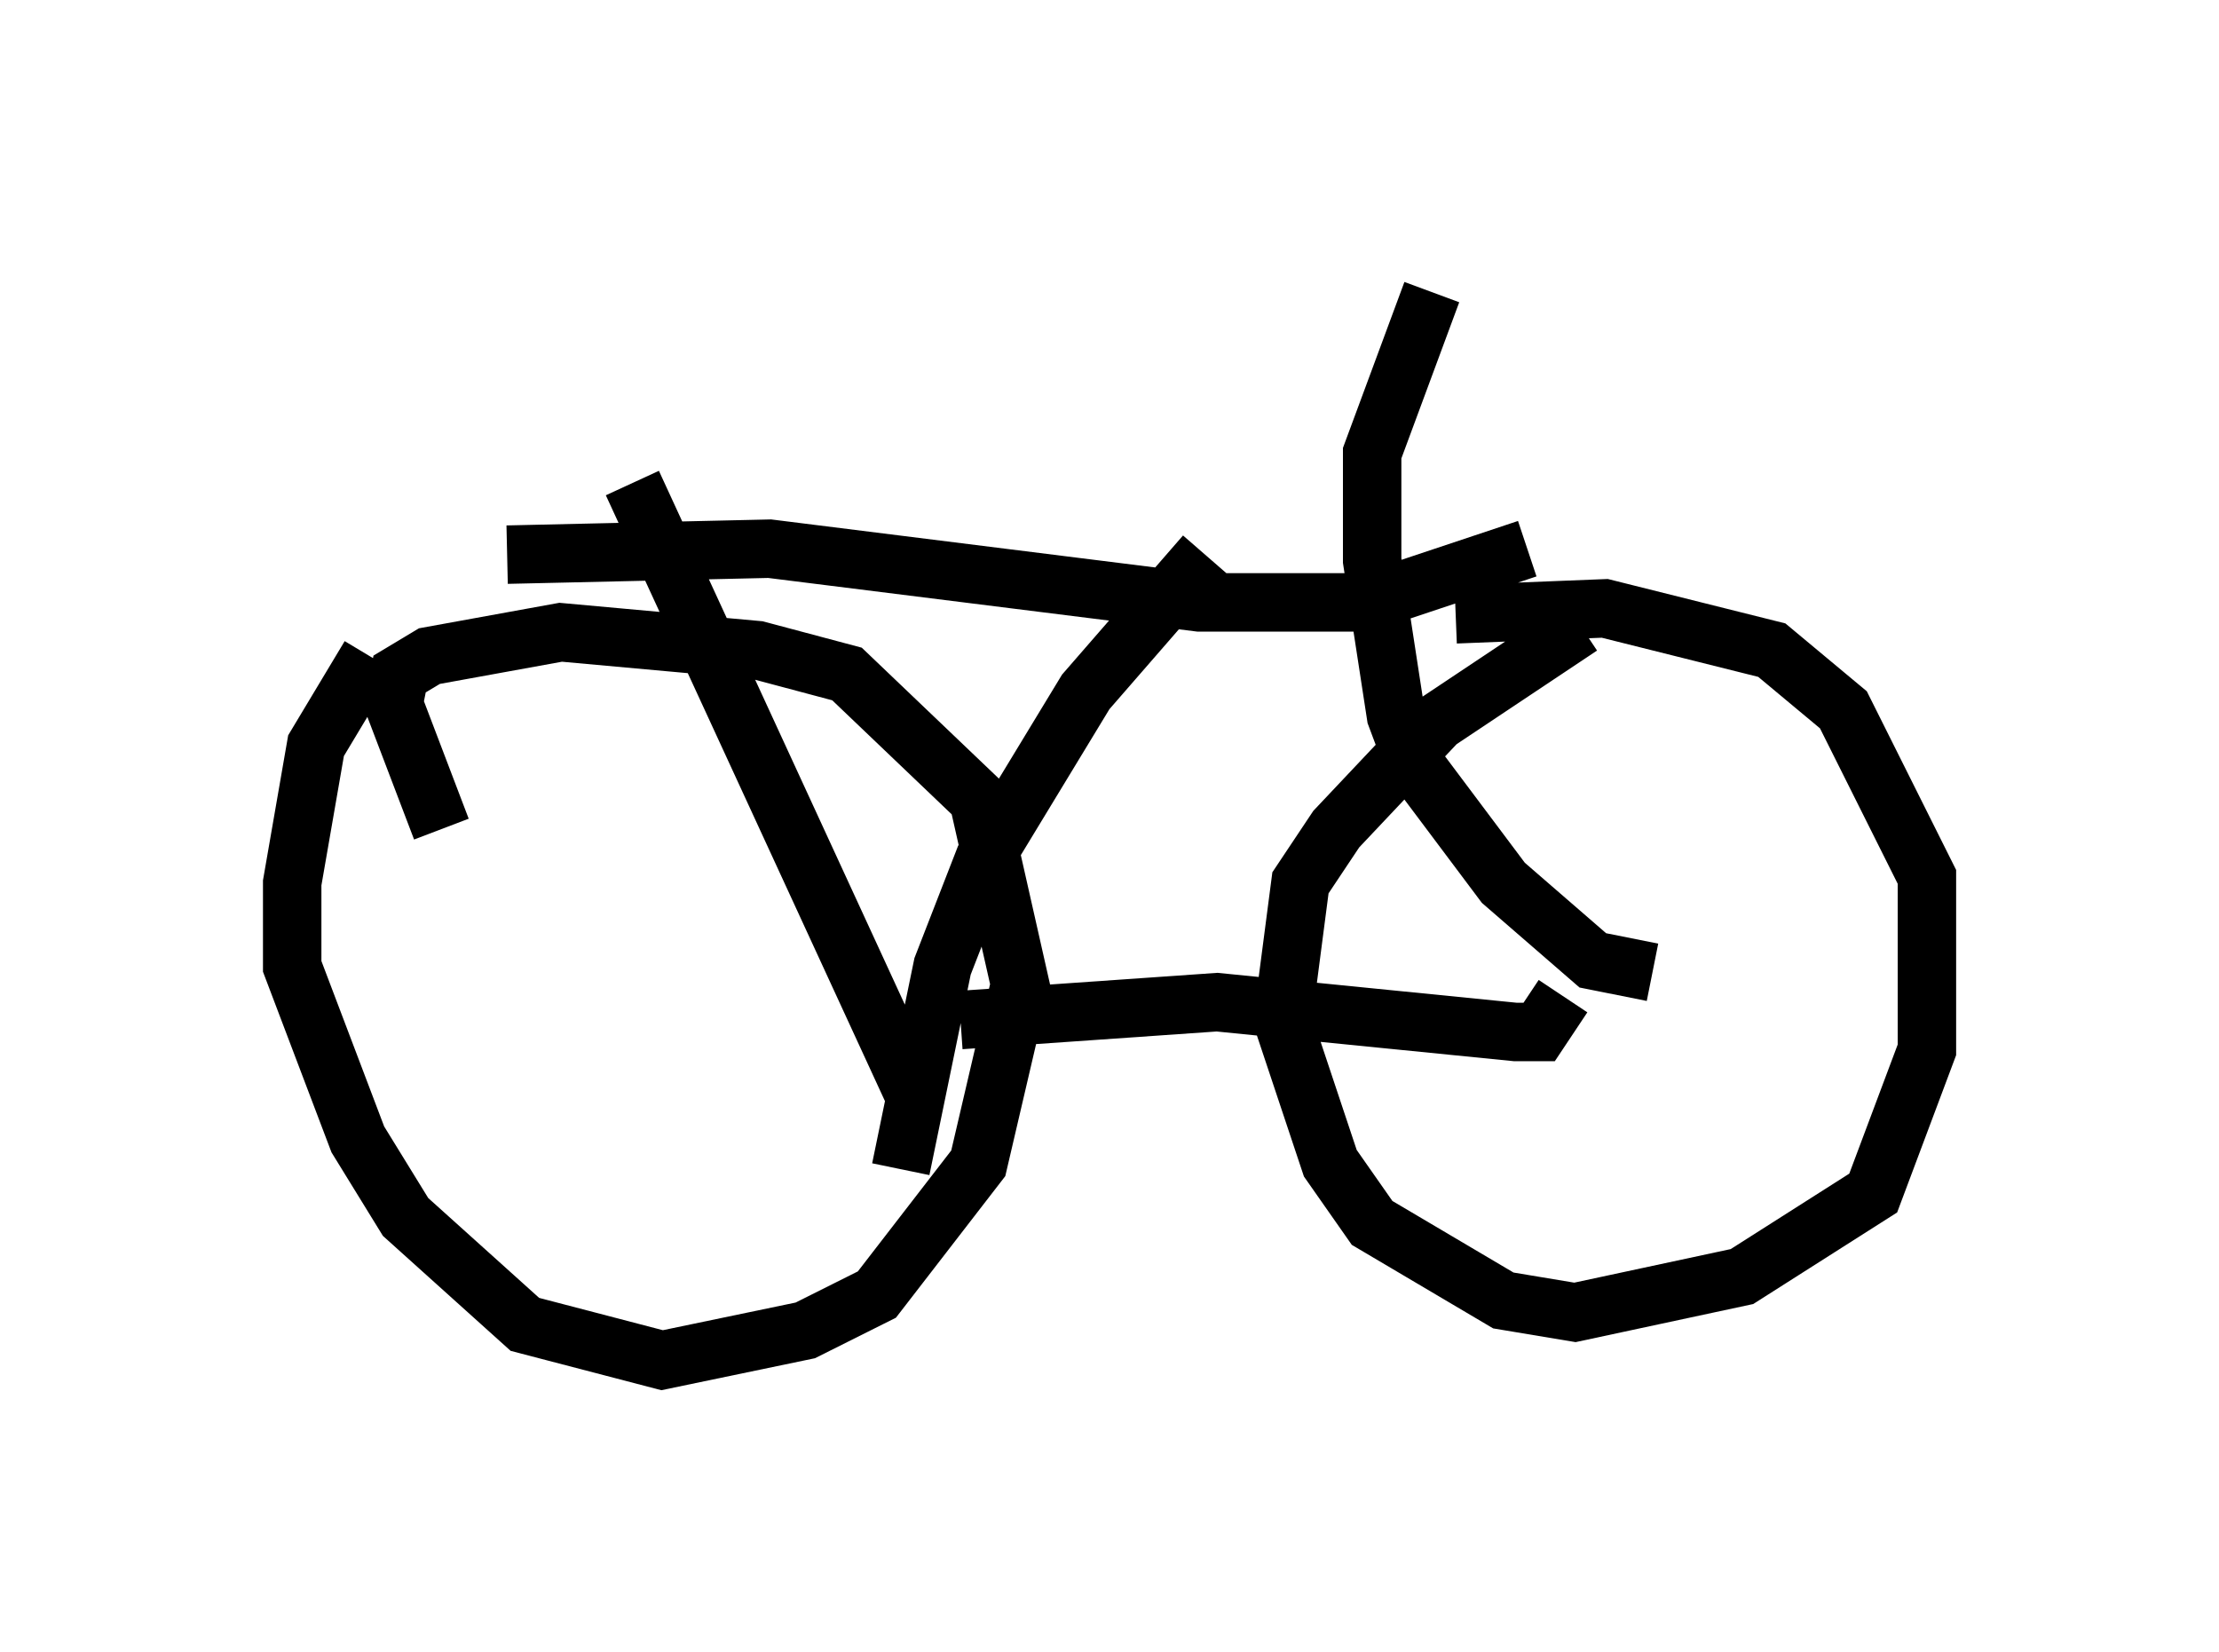 <?xml version="1.0" encoding="utf-8" ?>
<svg baseProfile="full" height="28.273" version="1.1" width="37.971" xmlns="http://www.w3.org/2000/svg" xmlns:ev="http://www.w3.org/2001/xml-events" xmlns:xlink="http://www.w3.org/1999/xlink"><defs /><rect fill="white" height="28.273" width="37.971" x="0" y="0" /><path d="M6.94, 11.023 m-0.613, 0.204 l-0.919, 1.531 -0.408, 2.348 l0.0, 1.429 1.123, 2.96 l0.817, 1.327 2.042, 1.838 l2.348, 0.613 2.45, -0.51 l1.225, -0.613 1.735, -2.246 l0.715, -3.063 -0.715, -3.165 l-2.246, -2.144 -1.531, -0.408 l-3.369, -0.306 -2.246, 0.408 l-0.51, 0.306 -0.102, 0.51 l0.817, 2.144 m19.498, -3.471 l-2.45, 1.633 -1.735, 1.838 l-0.613, 0.919 -0.306, 2.348 l0.817, 2.45 0.715, 1.021 l2.246, 1.327 1.225, 0.204 l2.858, -0.613 2.246, -1.429 l0.919, -2.45 0.0, -2.96 l-1.429, -2.858 -1.225, -1.021 l-2.858, -0.715 -2.552, 0.102 m-14.088, -2.246 l4.798, 10.413 0.0, -0.715 m0.817, -0.51 l4.39, -0.306 5.104, 0.51 l0.408, 0.0 0.408, -0.613 m1.531, -0.408 l-1.021, -0.204 -1.531, -1.327 l-1.531, -2.042 -0.306, -0.817 l-0.408, -2.654 0.0, -1.838 l1.021, -2.756 m-15.823, 4.492 l4.492, -0.102 7.35, 0.919 l2.858, 0.0 2.756, -0.919 m-5.513, 0.102 l-2.042, 2.348 -1.735, 2.858 l-0.715, 1.838 -0.715, 3.471 " fill="none" stroke="black" stroke-width="1" /></svg>